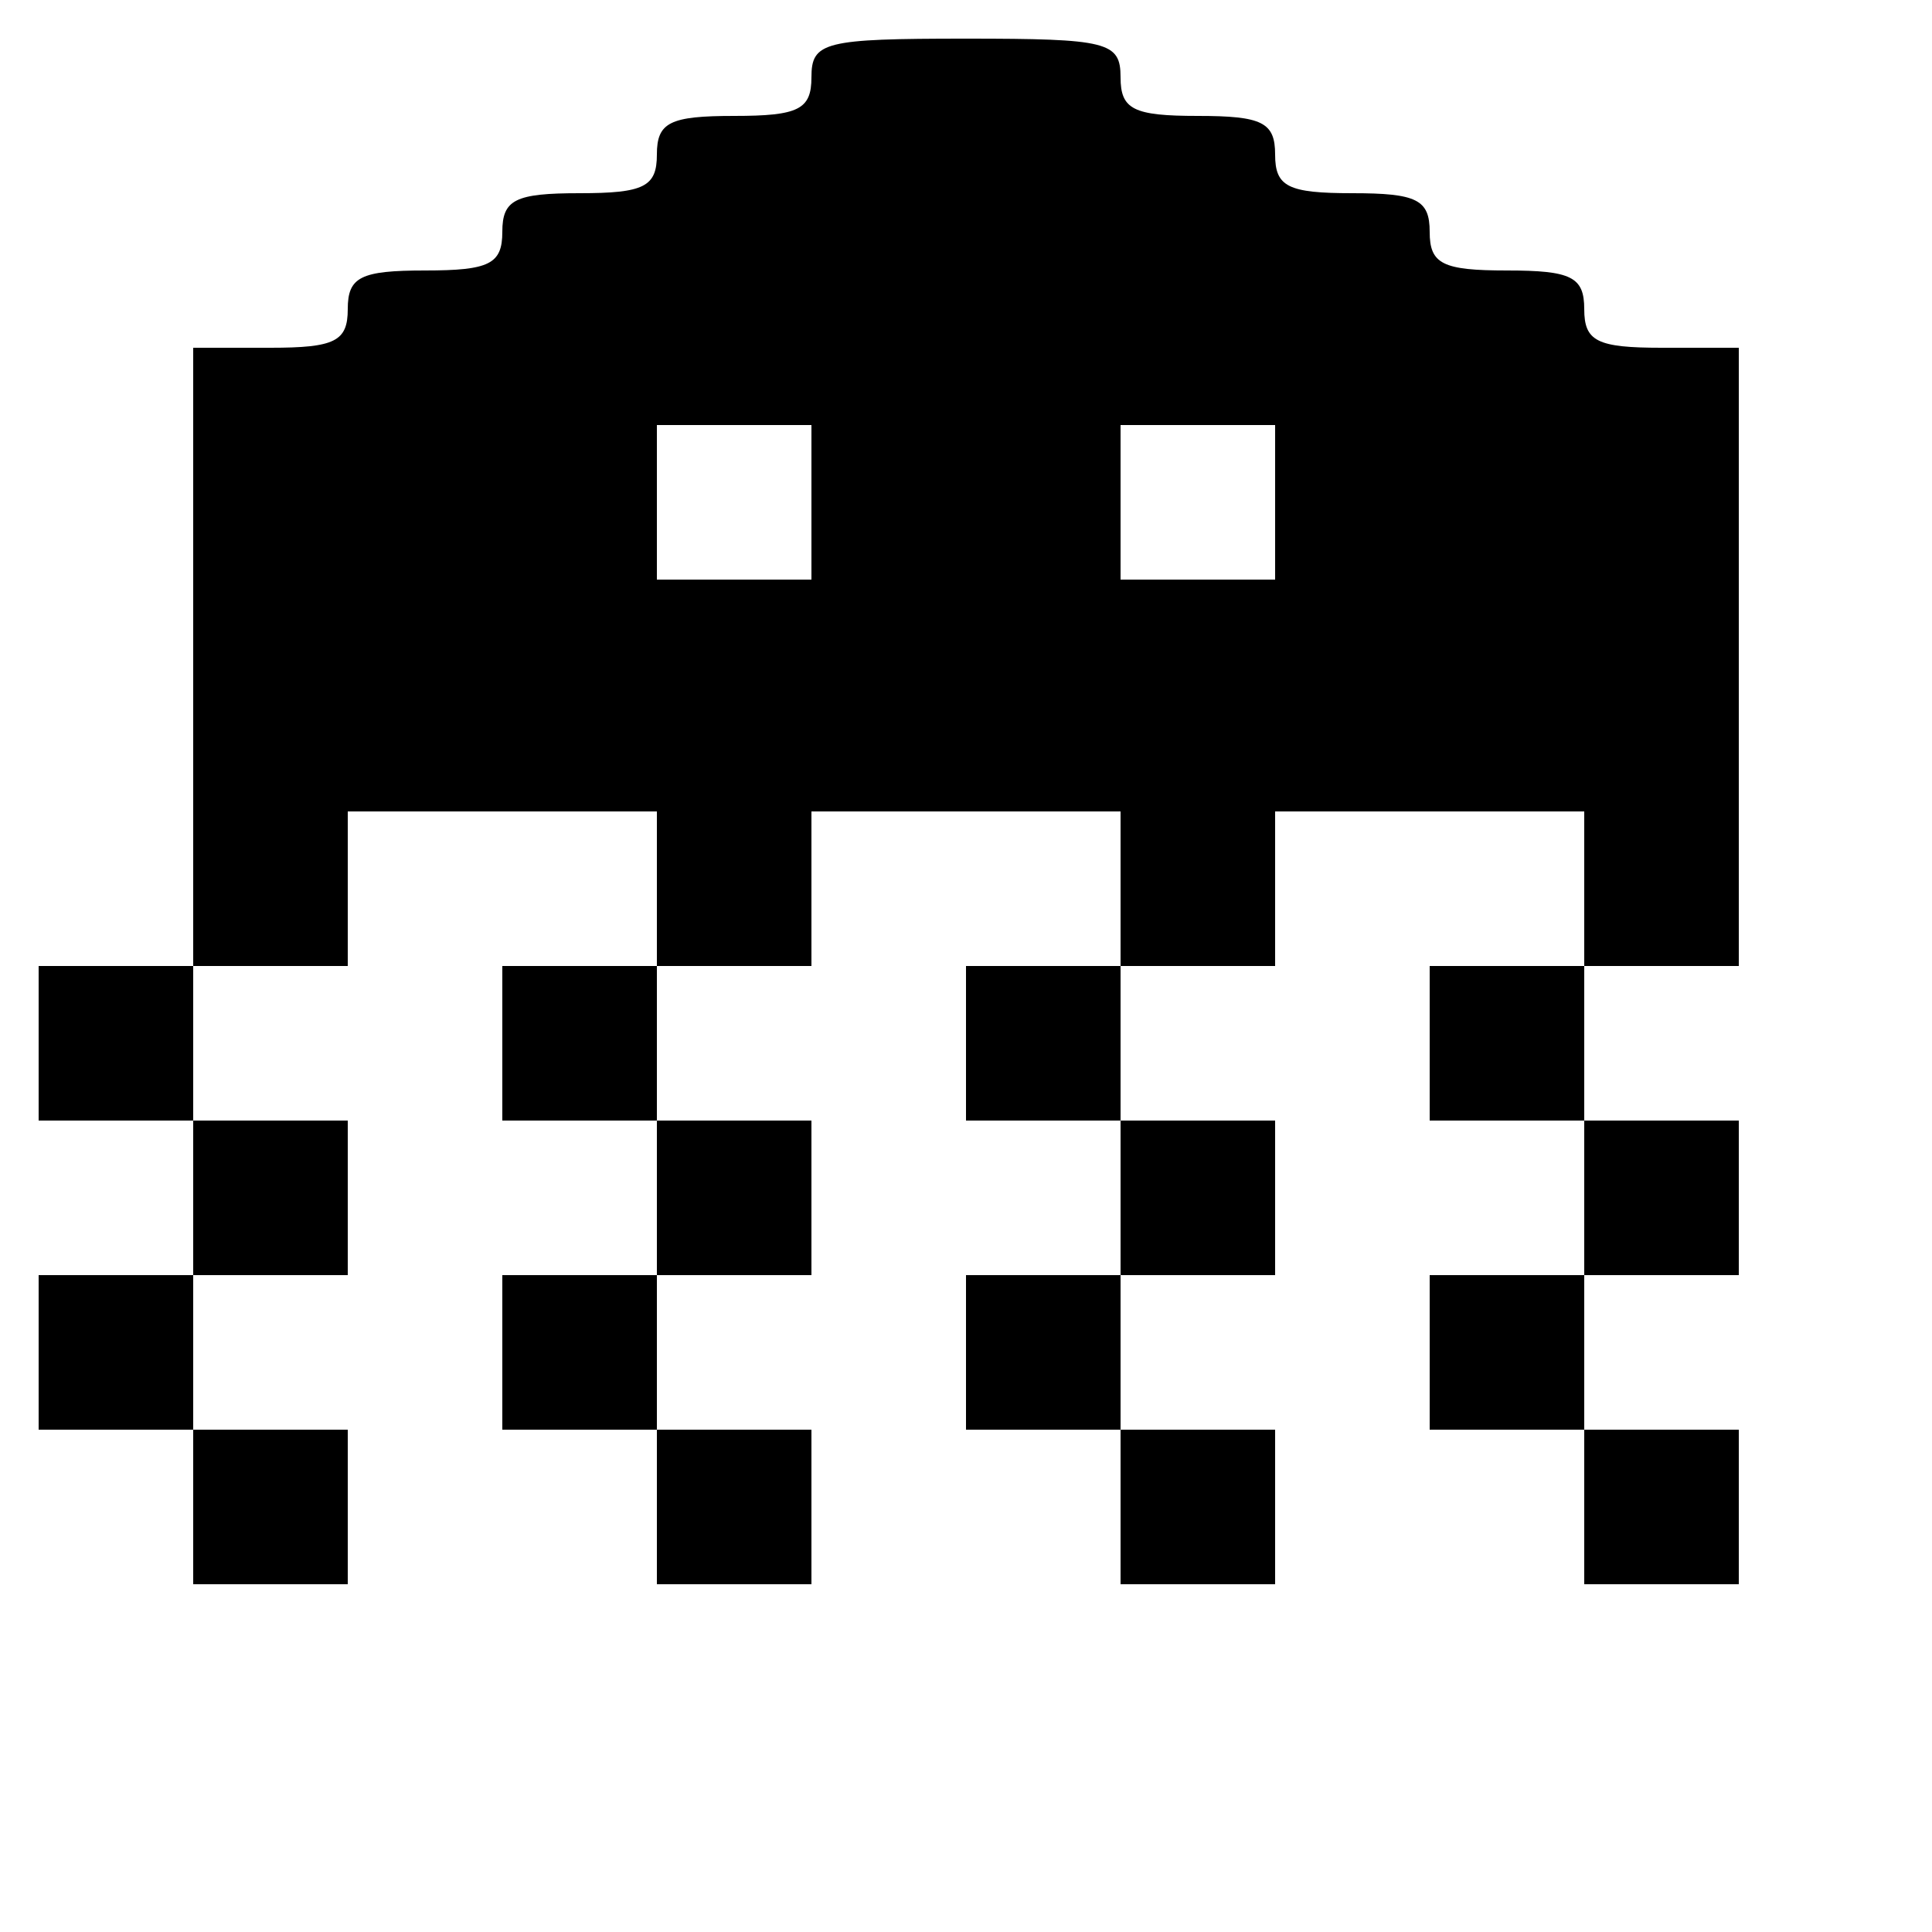 <svg id="svg" xmlns="http://www.w3.org/2000/svg" xmlns:xlink="http://www.w3.org/1999/xlink" width="100" height="100" viewBox="0, 0, 400,400"><g id="svgg"><path id="path0" d="M168.000 16.000 C 168.000 22.667,165.333 24.000,152.000 24.000 C 138.667 24.000,136.000 25.333,136.000 32.000 C 136.000 38.667,133.333 40.000,120.000 40.000 C 106.667 40.000,104.000 41.333,104.000 48.000 C 104.000 54.667,101.333 56.000,88.000 56.000 C 74.667 56.000,72.000 57.333,72.000 64.000 C 72.000 70.667,69.333 72.000,56.000 72.000 L 40.000 72.000 40.000 136.000 L 40.000 200.000 24.000 200.000 L 8.000 200.000 8.000 216.000 L 8.000 232.000 24.000 232.000 L 40.000 232.000 40.000 248.000 L 40.000 264.000 24.000 264.000 L 8.000 264.000 8.000 280.000 L 8.000 296.000 24.000 296.000 L 40.000 296.000 40.000 312.000 L 40.000 328.000 56.000 328.000 L 72.000 328.000 72.000 312.000 L 72.000 296.000 56.000 296.000 L 40.000 296.000 40.000 280.000 L 40.000 264.000 56.000 264.000 L 72.000 264.000 72.000 248.000 L 72.000 232.000 56.000 232.000 L 40.000 232.000 40.000 216.000 L 40.000 200.000 56.000 200.000 L 72.000 200.000 72.000 184.000 L 72.000 168.000 104.000 168.000 L 136.000 168.000 136.000 184.000 L 136.000 200.000 120.000 200.000 L 104.000 200.000 104.000 216.000 L 104.000 232.000 120.000 232.000 L 136.000 232.000 136.000 248.000 L 136.000 264.000 120.000 264.000 L 104.000 264.000 104.000 280.000 L 104.000 296.000 120.000 296.000 L 136.000 296.000 136.000 312.000 L 136.000 328.000 152.000 328.000 L 168.000 328.000 168.000 312.000 L 168.000 296.000 152.000 296.000 L 136.000 296.000 136.000 280.000 L 136.000 264.000 152.000 264.000 L 168.000 264.000 168.000 248.000 L 168.000 232.000 152.000 232.000 L 136.000 232.000 136.000 216.000 L 136.000 200.000 152.000 200.000 L 168.000 200.000 168.000 184.000 L 168.000 168.000 200.000 168.000 L 232.000 168.000 232.000 184.000 L 232.000 200.000 216.000 200.000 L 200.000 200.000 200.000 216.000 L 200.000 232.000 216.000 232.000 L 232.000 232.000 232.000 248.000 L 232.000 264.000 216.000 264.000 L 200.000 264.000 200.000 280.000 L 200.000 296.000 216.000 296.000 L 232.000 296.000 232.000 312.000 L 232.000 328.000 248.000 328.000 L 264.000 328.000 264.000 312.000 L 264.000 296.000 248.000 296.000 L 232.000 296.000 232.000 280.000 L 232.000 264.000 248.000 264.000 L 264.000 264.000 264.000 248.000 L 264.000 232.000 248.000 232.000 L 232.000 232.000 232.000 216.000 L 232.000 200.000 248.000 200.000 L 264.000 200.000 264.000 184.000 L 264.000 168.000 296.000 168.000 L 328.000 168.000 328.000 184.000 L 328.000 200.000 312.000 200.000 L 296.000 200.000 296.000 216.000 L 296.000 232.000 312.000 232.000 L 328.000 232.000 328.000 248.000 L 328.000 264.000 312.000 264.000 L 296.000 264.000 296.000 280.000 L 296.000 296.000 312.000 296.000 L 328.000 296.000 328.000 312.000 L 328.000 328.000 344.000 328.000 L 360.000 328.000 360.000 312.000 L 360.000 296.000 344.000 296.000 L 328.000 296.000 328.000 280.000 L 328.000 264.000 344.000 264.000 L 360.000 264.000 360.000 248.000 L 360.000 232.000 344.000 232.000 L 328.000 232.000 328.000 216.000 L 328.000 200.000 344.000 200.000 L 360.000 200.000 360.000 136.000 L 360.000 72.000 344.000 72.000 C 330.667 72.000,328.000 70.667,328.000 64.000 C 328.000 57.333,325.333 56.000,312.000 56.000 C 298.667 56.000,296.000 54.667,296.000 48.000 C 296.000 41.333,293.333 40.000,280.000 40.000 C 266.667 40.000,264.000 38.667,264.000 32.000 C 264.000 25.333,261.333 24.000,248.000 24.000 C 234.667 24.000,232.000 22.667,232.000 16.000 C 232.000 8.667,229.333 8.000,200.000 8.000 C 170.667 8.000,168.000 8.667,168.000 16.000 M168.000 104.000 L 168.000 120.000 152.000 120.000 L 136.000 120.000 136.000 104.000 L 136.000 88.000 152.000 88.000 L 168.000 88.000 168.000 104.000 M264.000 104.000 L 264.000 120.000 248.000 120.000 L 232.000 120.000 232.000 104.000 L 232.000 88.000 248.000 88.000 L 264.000 88.000 264.000 104.000 " stroke="none" fill="#000000" fill-rule="evenodd"></path></g></svg>